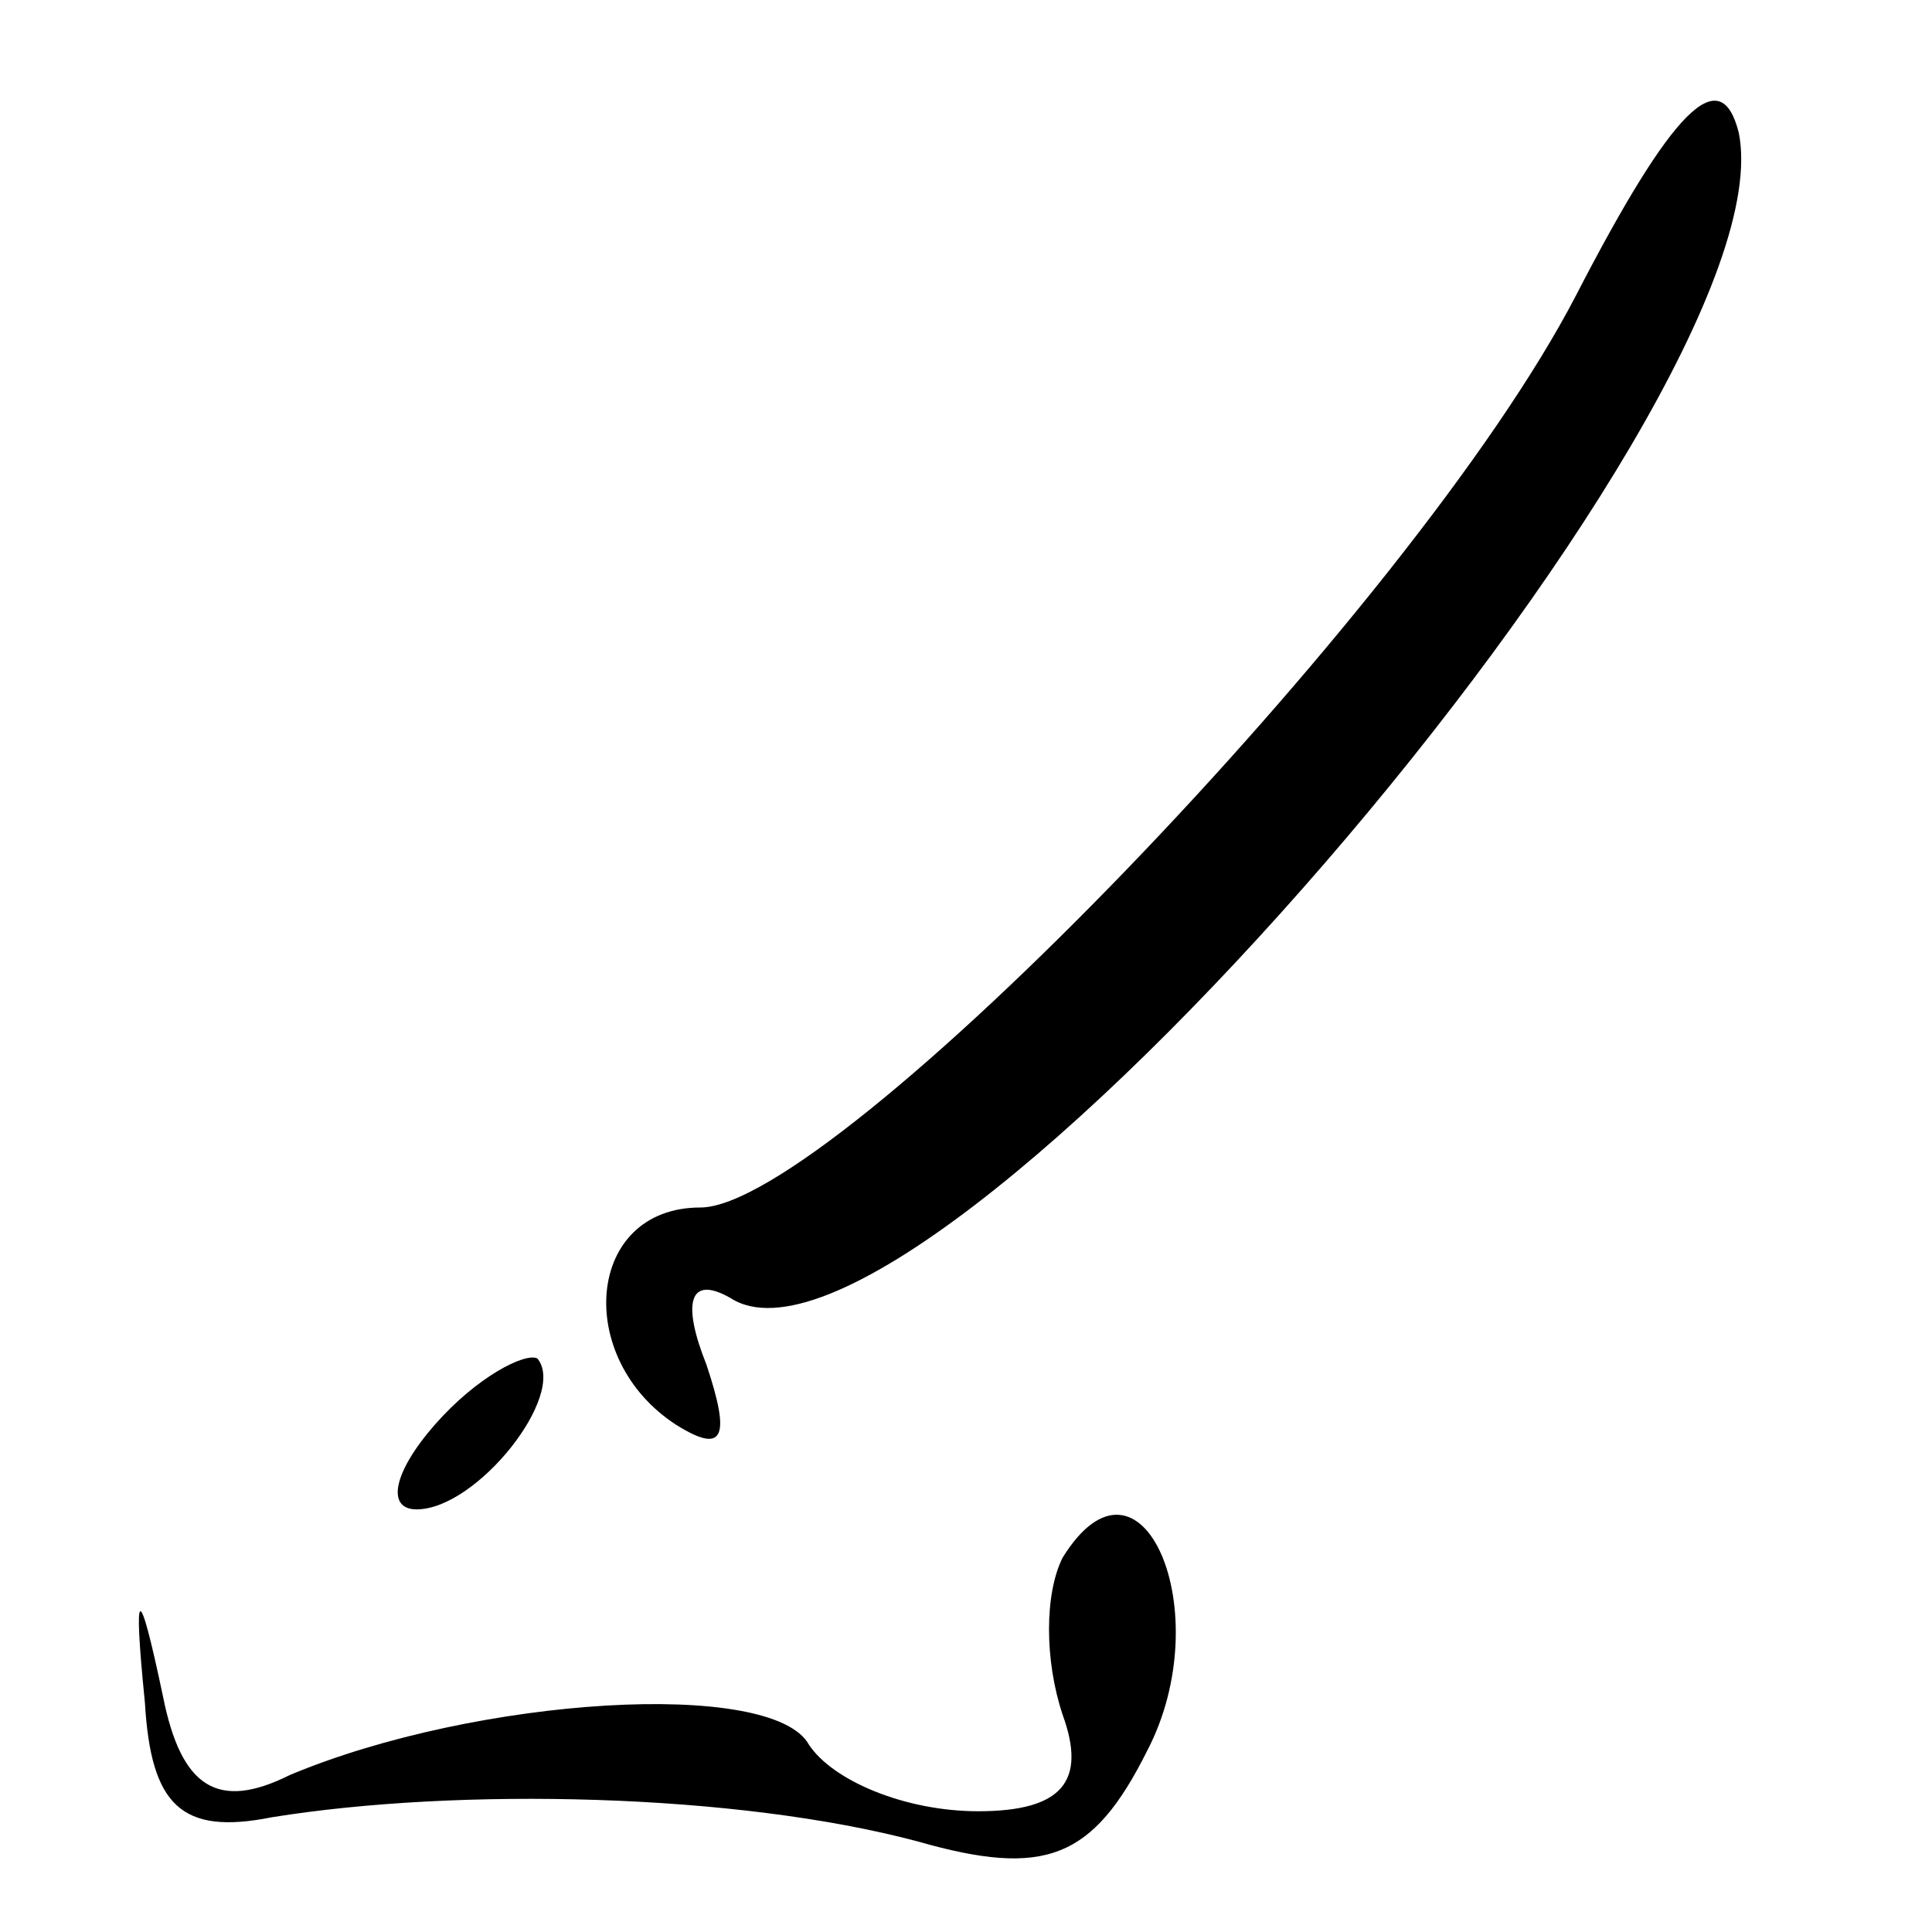 <?xml version="1.0" standalone="no"?>
<!DOCTYPE svg PUBLIC "-//W3C//DTD SVG 20010904//EN"
 "http://www.w3.org/TR/2001/REC-SVG-20010904/DTD/svg10.dtd">
<svg version="1.0" xmlns="http://www.w3.org/2000/svg"
 width="32pt" height="32pt" viewBox="0 0 32 32"
 preserveAspectRatio="xMidYMid meet">
<g transform="translate(0,32) scale(0.1,-0.1)"
fill="#000000" stroke="none">
<path fill="#000000" stroke="none" d="M261 271 c-27 -52 -123 -151 -145 -151
-19 0 -21 -25 -4 -36 8 -5 9 -2 5 10 -4 10 -3 15 4 11 31 -20 176 148 167 193
-3 12 -11 4 -27 -27z"/>
<path fill="#000000" stroke="none" d="M72 84 c-7 -8 -8 -14 -3 -14 10 0 25
19 20 25 -2 1 -10 -3 -17 -11z"/>
<path fill="#000000" stroke="none" d="M176 62 c-3 -6 -3 -17 0 -26 4 -11 0
-16 -14 -16 -12 0 -24 5 -28 11 -6 11 -55 8 -86 -5 -12 -6 -18 -2 -21 13 -4
19 -5 19 -3 -1 1 -17 6 -22 21 -19 31 5 77 4 107 -4 21 -6 29 -3 38 15 12 23
-1 53 -14 32z"/>
</g>
</svg>
